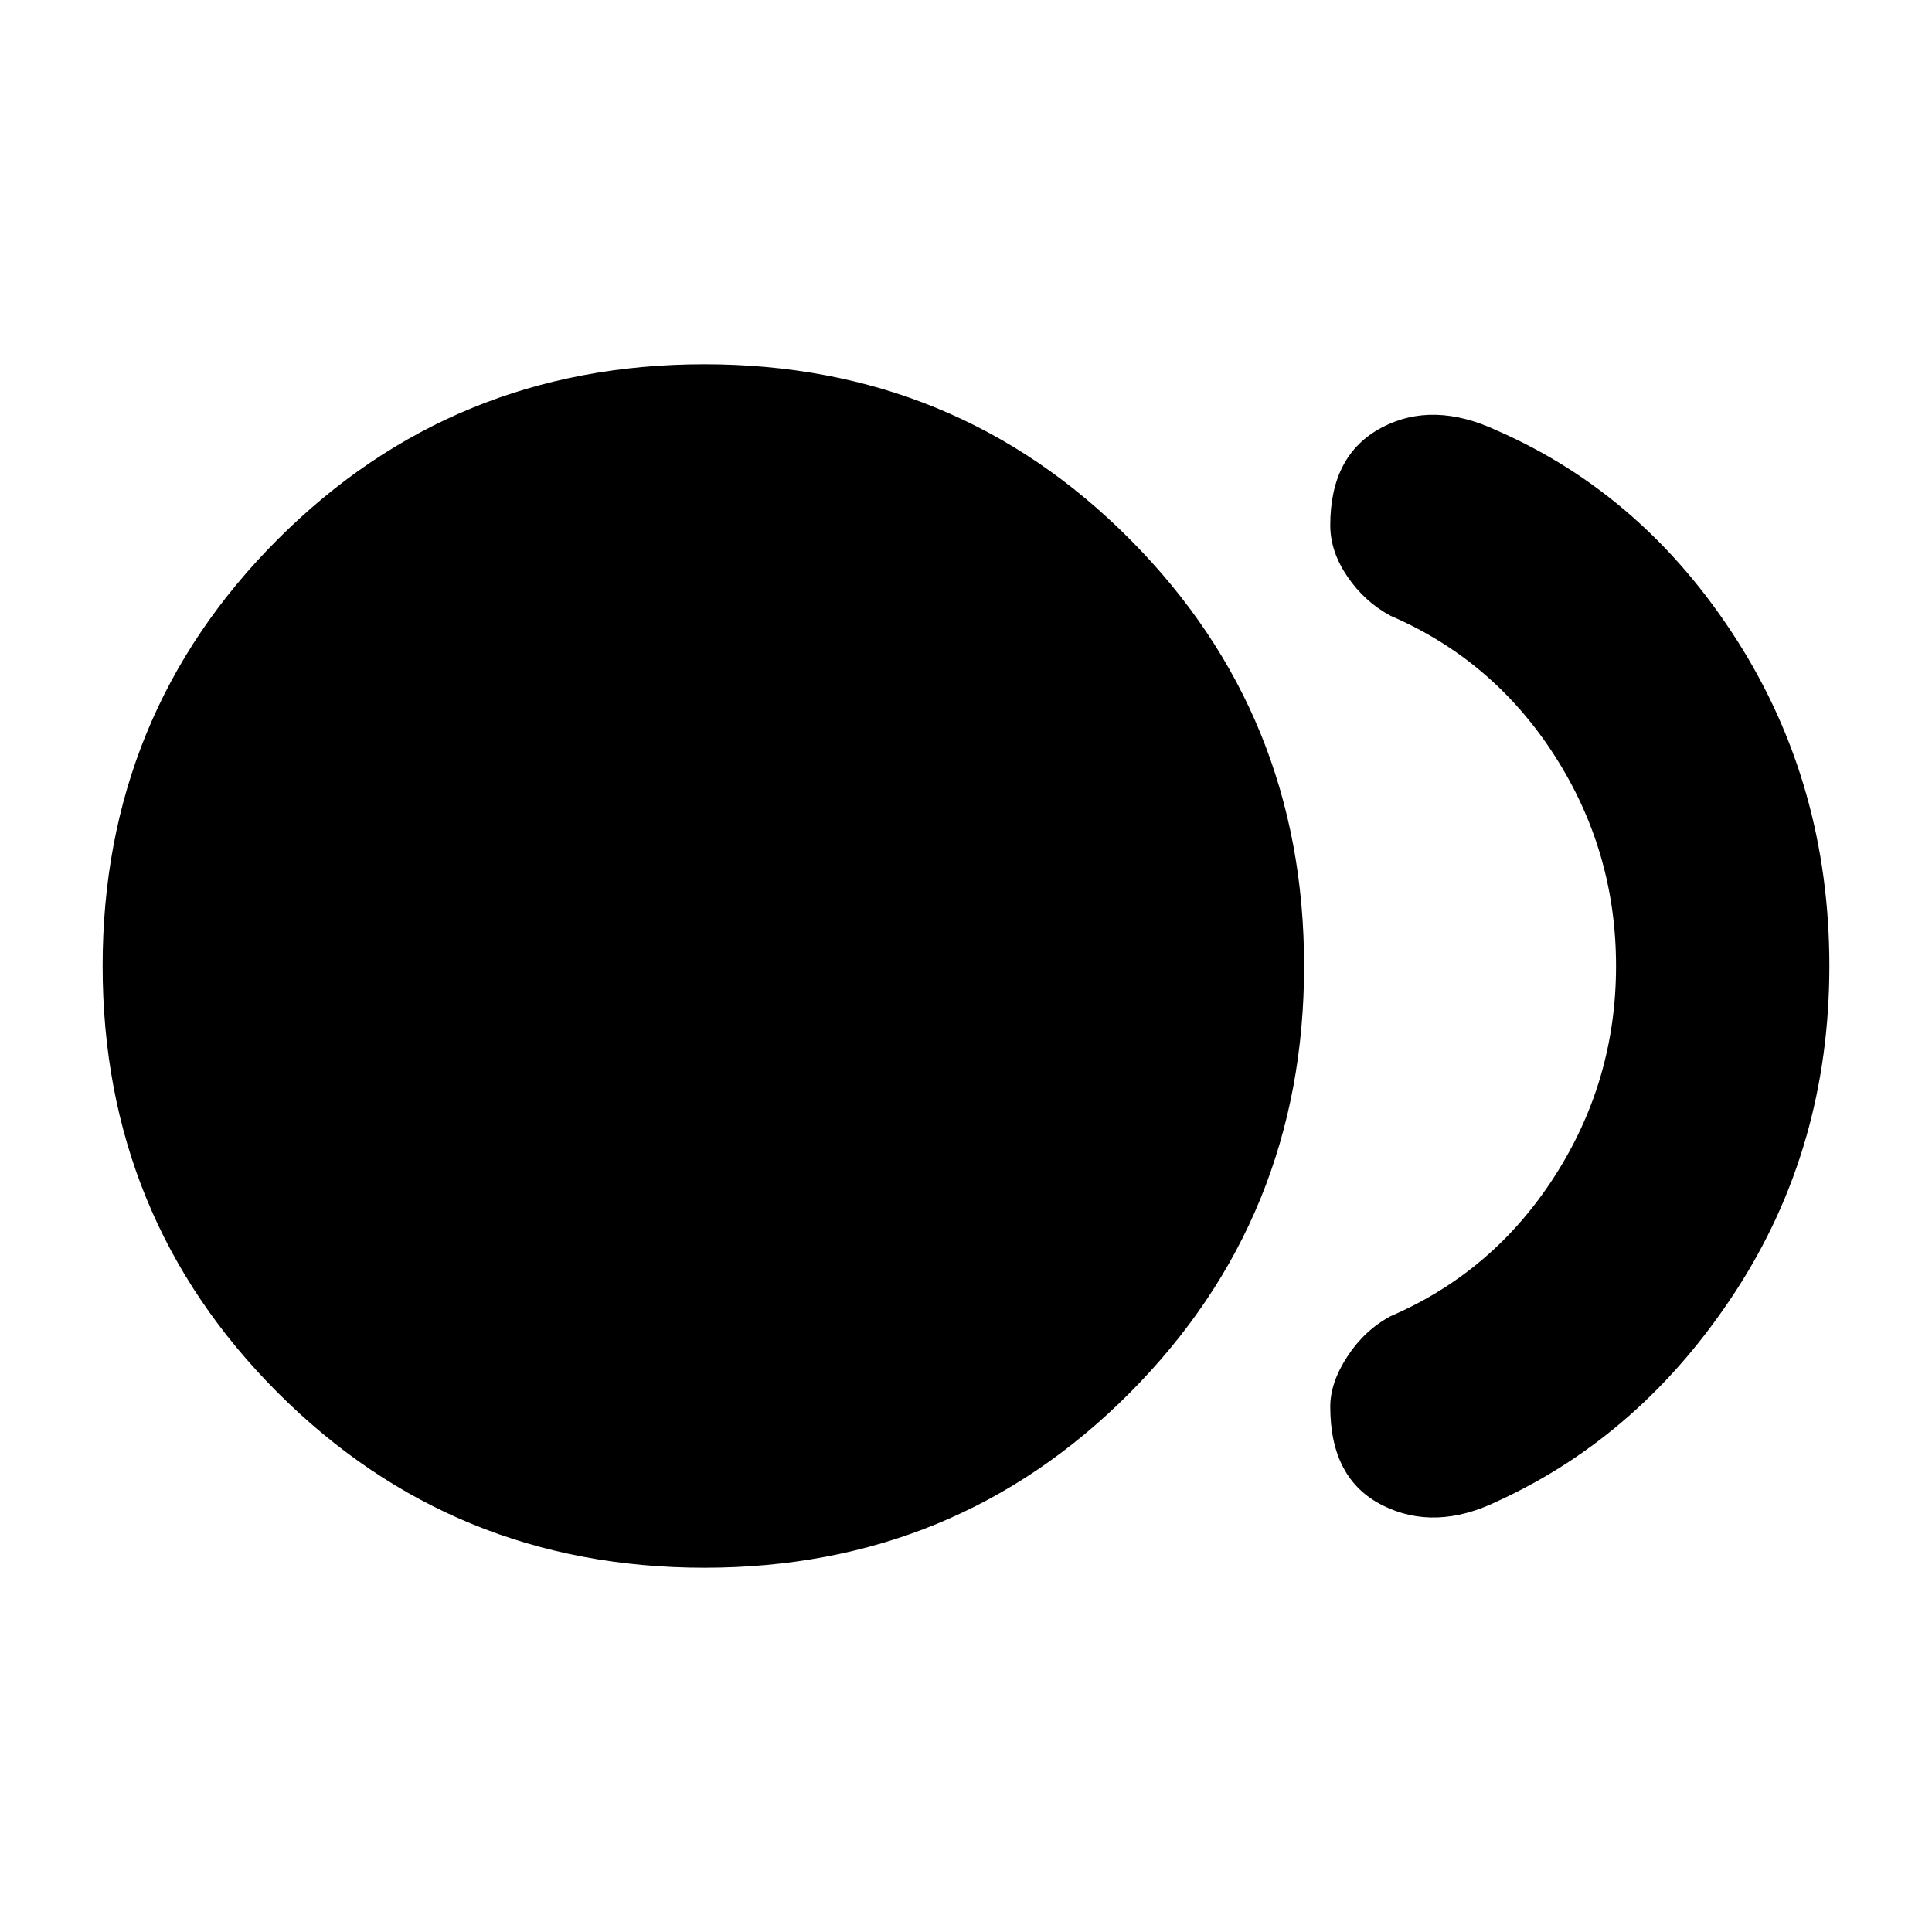 <svg xmlns="http://www.w3.org/2000/svg" height="24" width="24"><path d="M8.75 19.475Q5.625 19.475 3.45 17.3Q1.275 15.125 1.275 12Q1.275 8.875 3.45 6.7Q5.625 4.525 8.75 4.525Q11.875 4.525 14.037 6.7Q16.2 8.875 16.2 12Q16.2 15.125 14.037 17.3Q11.875 19.475 8.75 19.475ZM16.525 17.475Q16.525 17.175 16.738 16.85Q16.95 16.525 17.275 16.35Q18.55 15.8 19.312 14.612Q20.075 13.425 20.075 12Q20.075 10.575 19.312 9.387Q18.55 8.2 17.275 7.65Q16.95 7.475 16.738 7.162Q16.525 6.85 16.525 6.525Q16.525 5.65 17.163 5.312Q17.8 4.975 18.6 5.35Q20.425 6.15 21.575 7.95Q22.725 9.75 22.725 12Q22.725 14.25 21.562 16.038Q20.4 17.825 18.6 18.65Q17.825 19.025 17.175 18.7Q16.525 18.375 16.525 17.475Z"/></svg>
